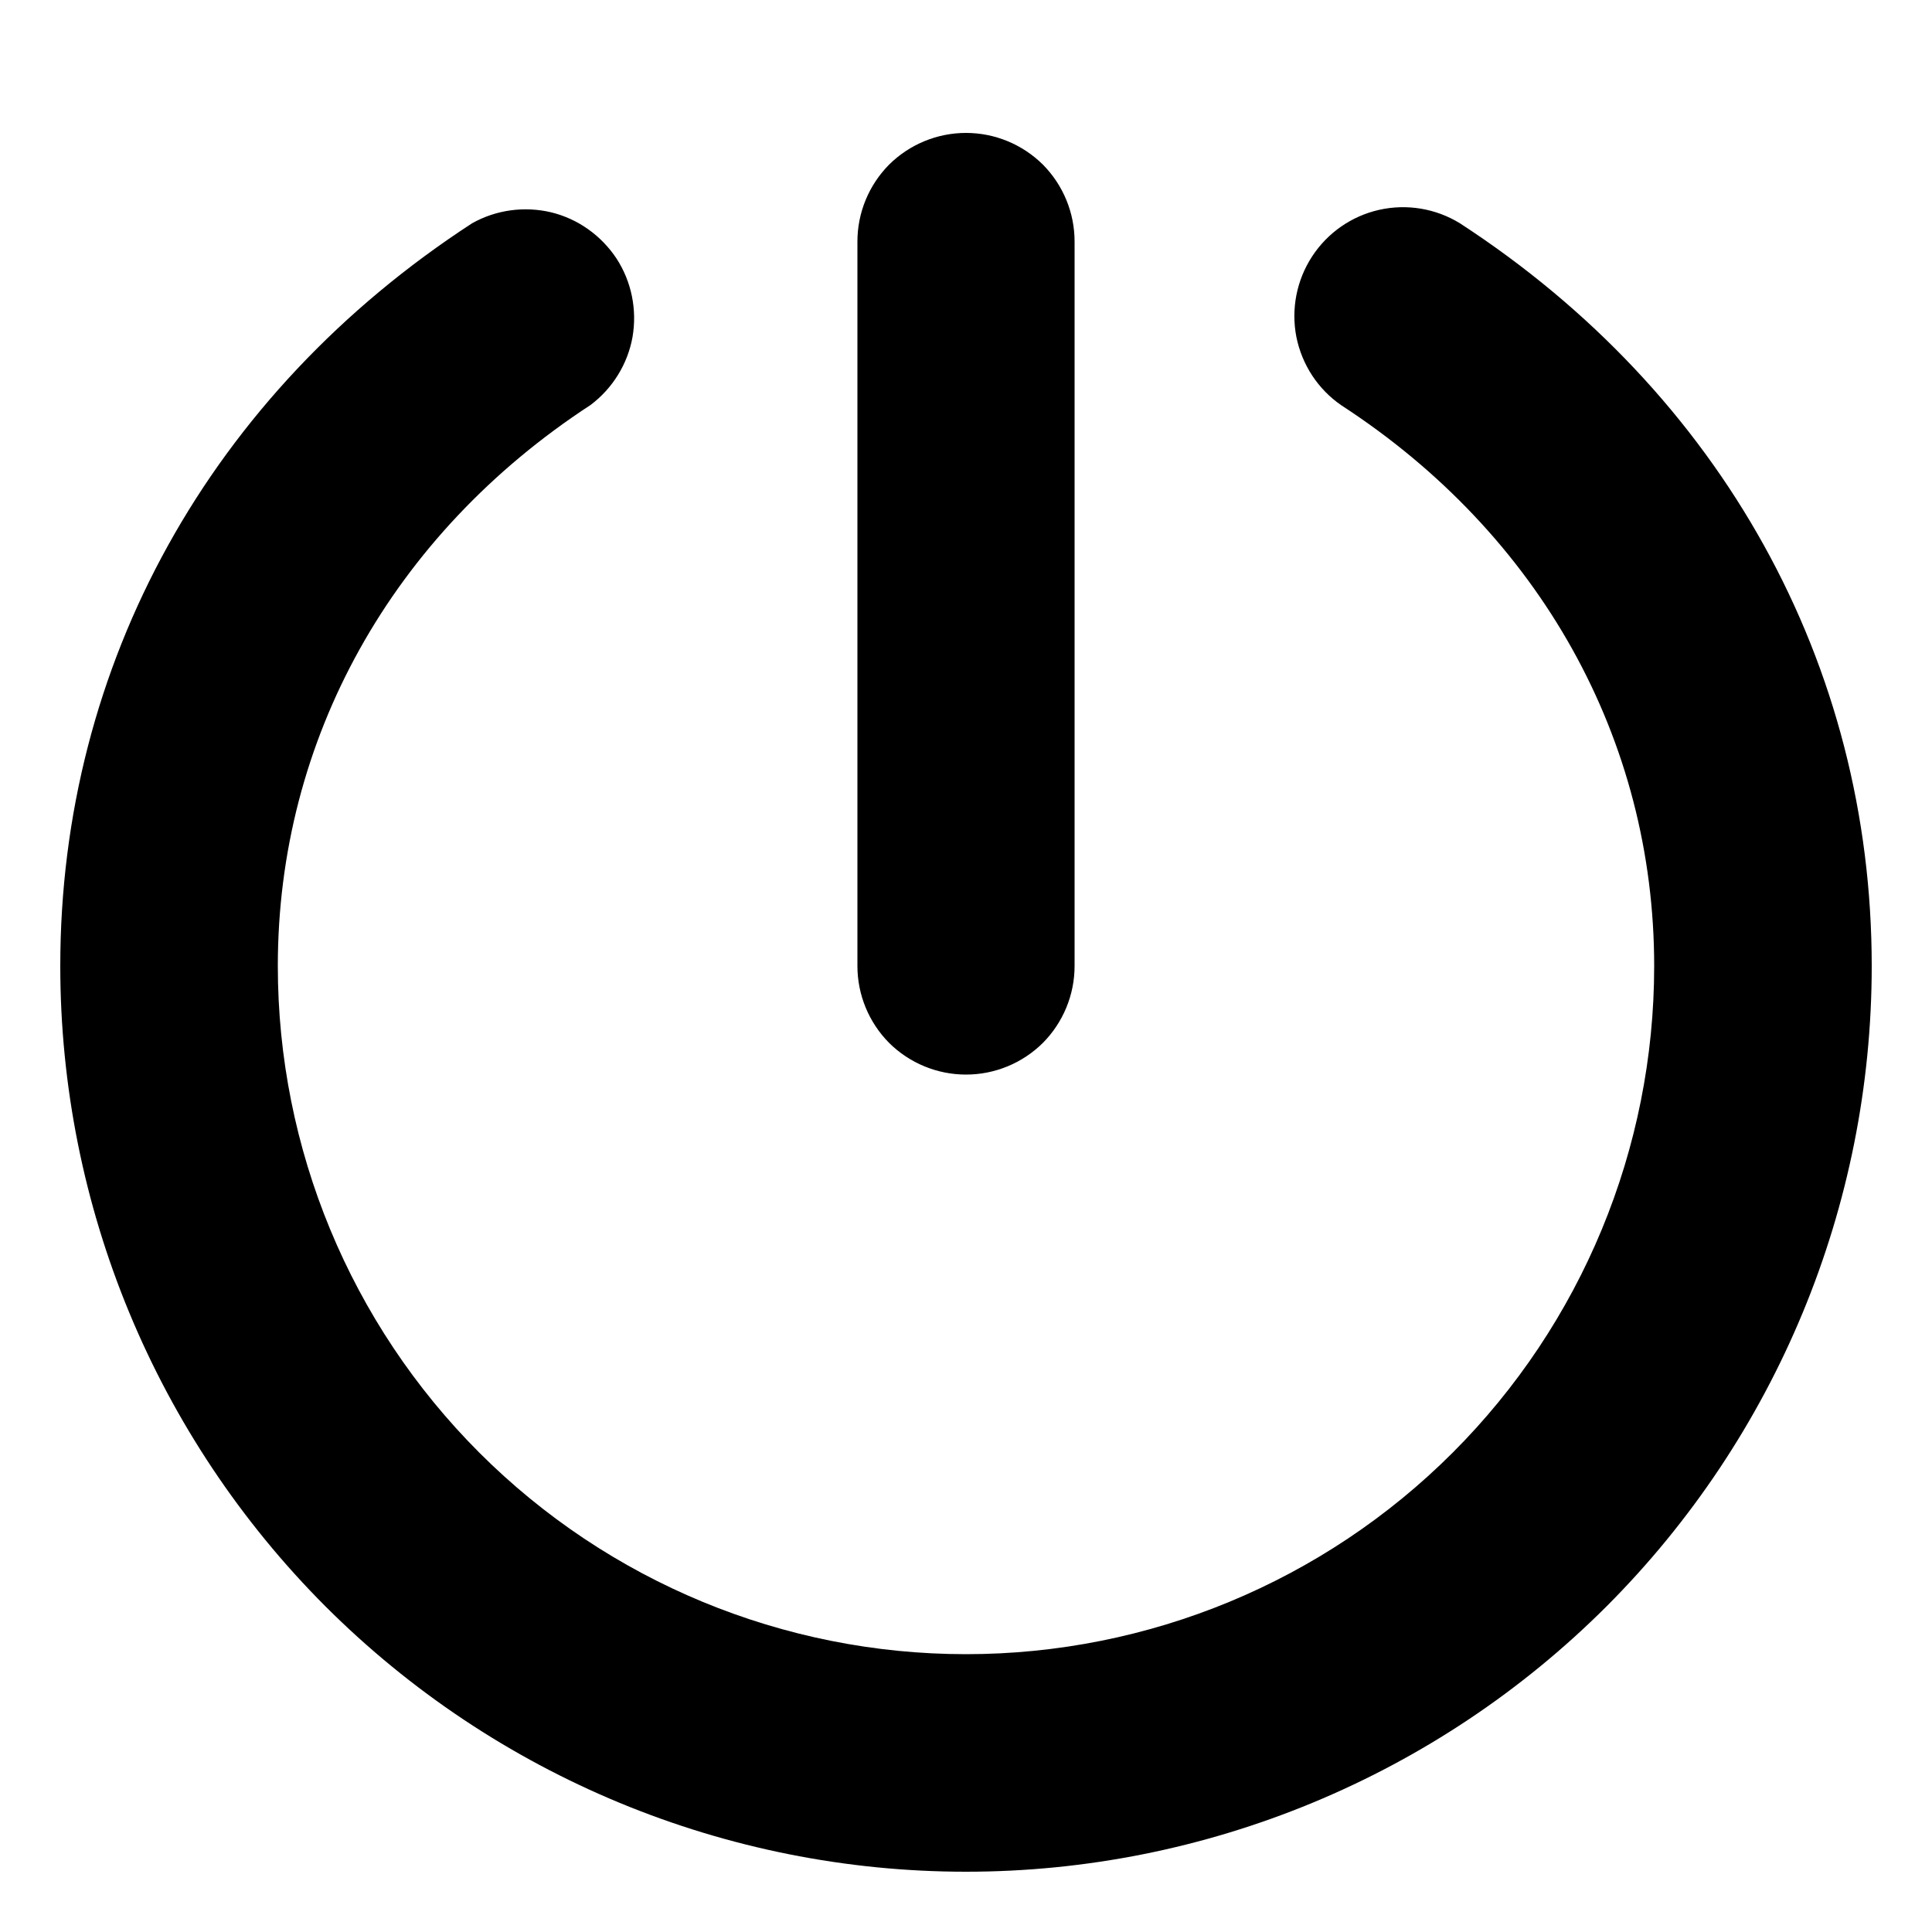 <svg width="10" height="10" viewBox="0 0 10 10" fill="none" xmlns="http://www.w3.org/2000/svg">
<path d="M4.438 5V1.25C4.438 1.101 4.497 0.958 4.602 0.852C4.708 0.747 4.851 0.688 5 0.688C5.149 0.688 5.292 0.747 5.398 0.852C5.503 0.958 5.562 1.101 5.562 1.25V5C5.562 5.149 5.503 5.292 5.398 5.398C5.292 5.503 5.149 5.562 5 5.562C4.851 5.562 4.708 5.503 4.602 5.398C4.497 5.292 4.438 5.149 4.438 5ZM7.557 1.156C7.432 1.079 7.282 1.054 7.139 1.086C6.996 1.118 6.871 1.205 6.791 1.328C6.711 1.451 6.682 1.6 6.71 1.744C6.739 1.888 6.822 2.015 6.943 2.098C7.972 2.767 8.562 3.828 8.562 5C8.562 5.945 8.187 6.851 7.519 7.519C6.851 8.187 5.945 8.562 5 8.562C4.055 8.562 3.149 8.187 2.481 7.519C1.813 6.851 1.438 5.945 1.438 5C1.438 3.828 2.028 2.767 3.057 2.096C3.171 2.01 3.249 1.884 3.274 1.744C3.298 1.603 3.269 1.458 3.191 1.338C3.112 1.219 2.992 1.133 2.853 1.099C2.714 1.066 2.567 1.086 2.443 1.156C1.089 2.037 0.312 3.439 0.312 5C0.312 6.243 0.806 7.435 1.685 8.315C2.565 9.194 3.757 9.688 5 9.688C6.243 9.688 7.435 9.194 8.315 8.315C9.194 7.435 9.688 6.243 9.688 5C9.688 3.439 8.911 2.037 7.557 1.156Z" fill="black"/>
</svg>
